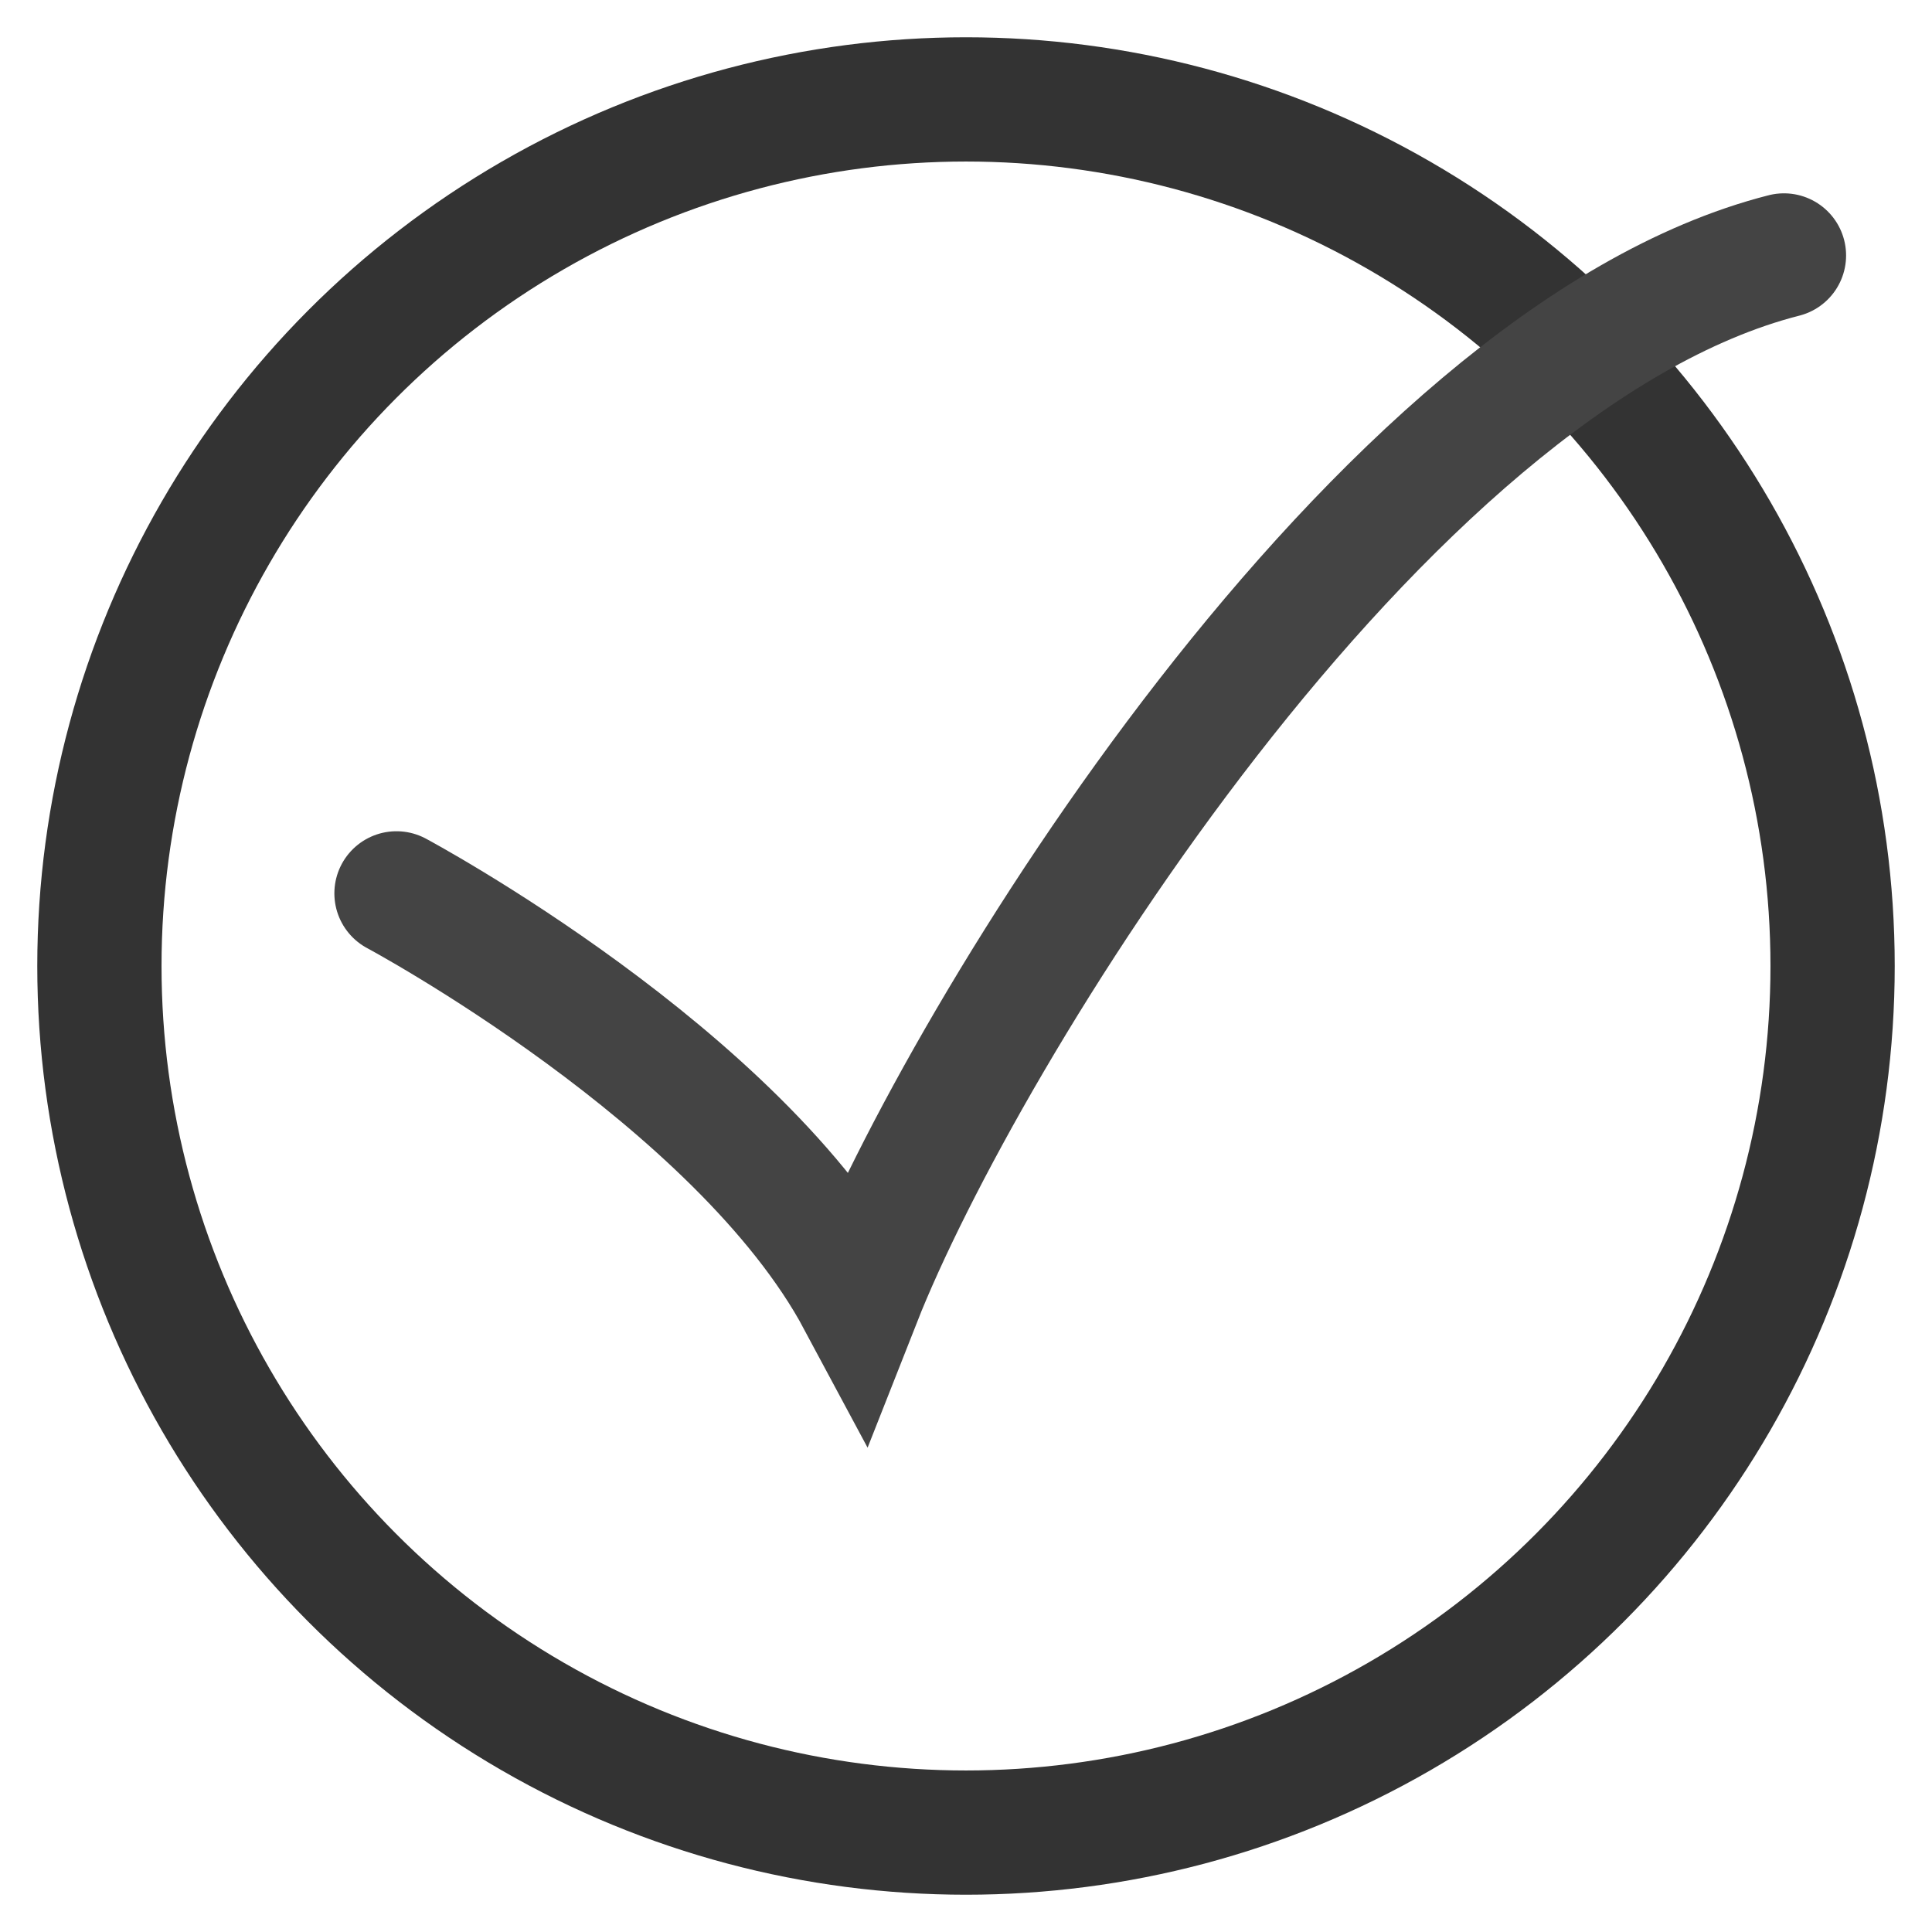 <svg xmlns="http://www.w3.org/2000/svg" xmlns:xlink="http://www.w3.org/1999/xlink" width="233.238" height="233.238" viewBox="0 0 233.238 233.238">
  <defs>
    <filter id="Ellipse_1" x="0" y="0" width="233.238" height="233.238" filterUnits="userSpaceOnUse">
      <feOffset dy="3" input="SourceAlpha"/>
      <feGaussianBlur stdDeviation="1.5" result="blur"/>
      <feFlood flood-opacity="0.161"/>
      <feComposite operator="in" in2="blur"/>
      <feComposite in="SourceGraphic"/>
    </filter>
    <filter id="Path_2" x="33.215" y="17.214" width="195.771" height="162.05" filterUnits="userSpaceOnUse">
      <feOffset dy="3" input="SourceAlpha"/>
      <feGaussianBlur stdDeviation="1.5" result="blur-2"/>
      <feFlood flood-opacity="0.161"/>
      <feComposite operator="in" in2="blur-2"/>
      <feComposite in="SourceGraphic"/>
    </filter>
  </defs>
  <g id="All_set" data-name="All set" transform="translate(-39.5 -283.5)">
    <g transform="matrix(1, 0, 0, 1, 39.5, 283.5)" filter="url(#Ellipse_1)">
      <g id="Ellipse_1-2" data-name="Ellipse 1" transform="translate(4.5 1.5)" fill="none" stroke="#333" stroke-width="15">
        <circle cx="112.119" cy="112.119" r="112.119" stroke="none"/>
        <circle cx="112.119" cy="112.119" r="104.619" fill="none"/>
      </g>
    </g>
    <g transform="matrix(1, 0, 0, 1, 39.5, 283.5)" filter="url(#Path_2)">
      <path id="Path_2-2" data-name="Path 2" d="M1559.046,400.3s41.394,22.141,55.833,49.095c12.514-31.767,62.572-113.592,111.667-126.106" transform="translate(-1511.18 -295.45)" fill="none" stroke="#444" stroke-linecap="round" stroke-width="15"/>
    </g>
  </g>
</svg>
